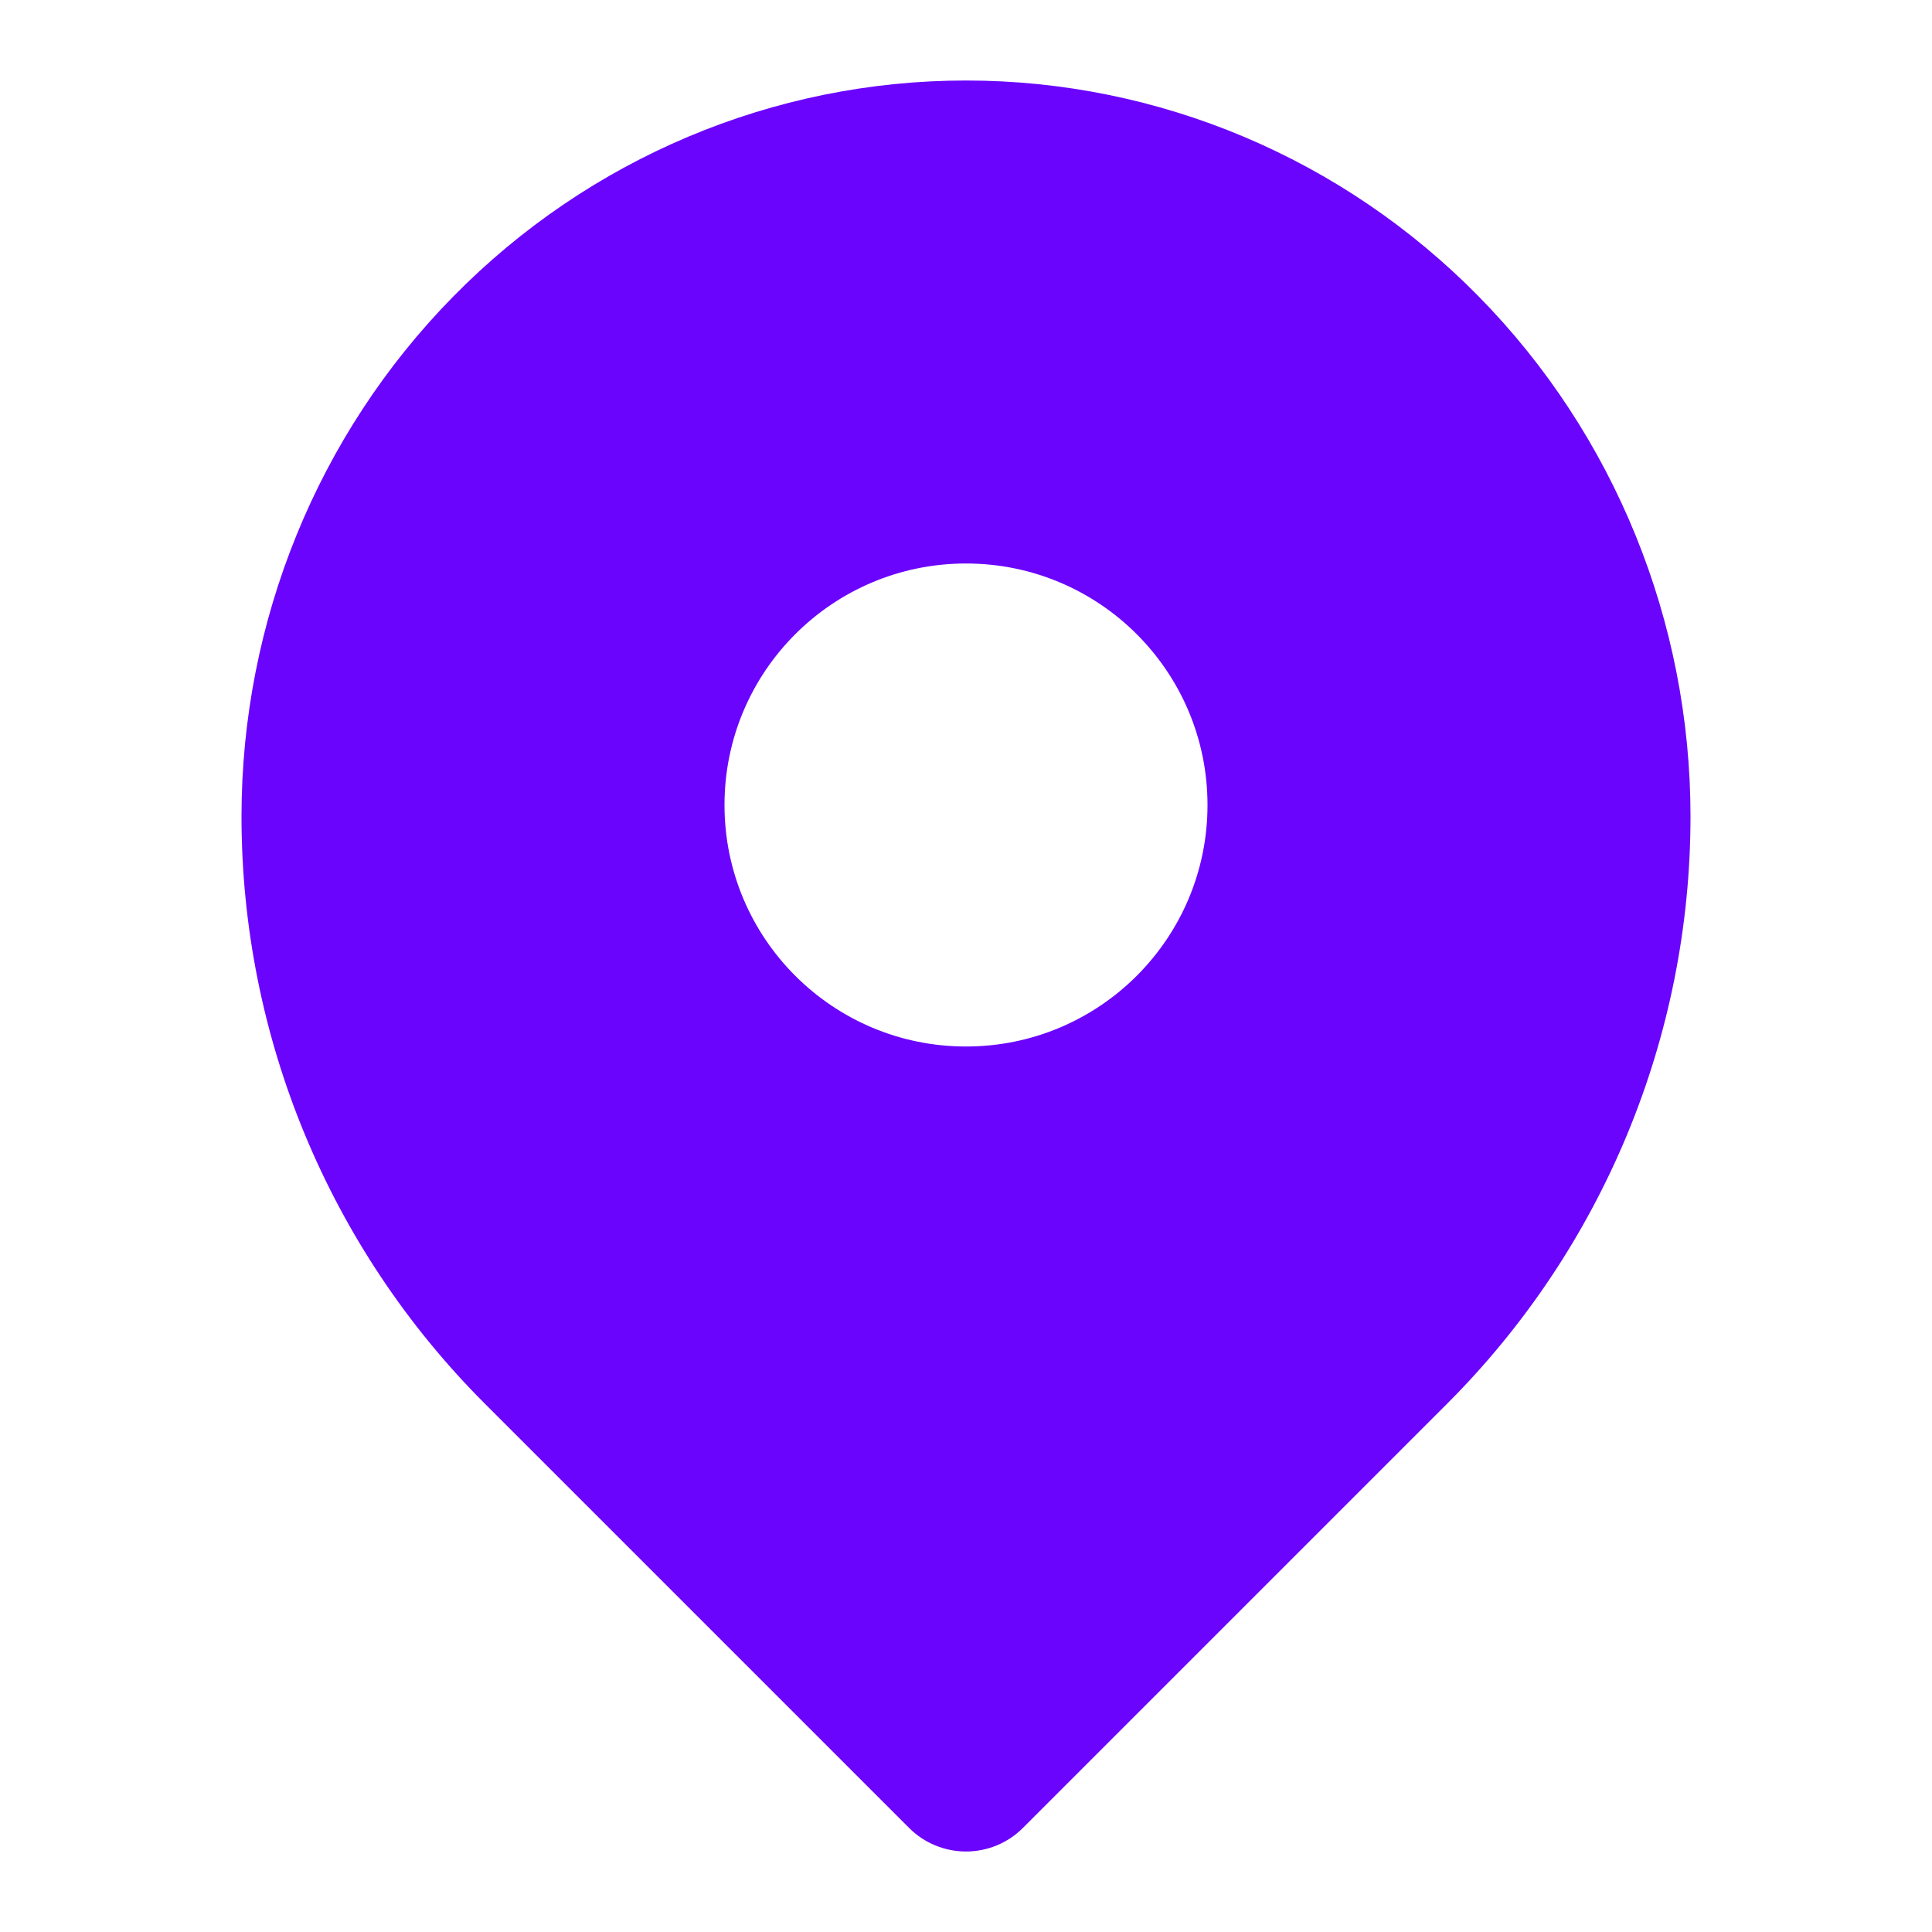 <svg id="SvgjsSvg1026" width="288" height="288" xmlns="http://www.w3.org/2000/svg" version="1.1" xmlns:xlink="http://www.w3.org/1999/xlink" xmlns:svgjs="http://svgjs.com/svgjs"><defs id="SvgjsDefs1027"></defs><g id="SvgjsG1028"><svg xmlns="http://www.w3.org/2000/svg" fill="none" viewBox="0 0 24 24" width="288" height="288"><path fill="#6b04fd" fill-rule="evenodd" d="M12 1C9.607 1 7.316 1.967 5.63 3.684C3.944 5.399 3 7.723 3 10.142C3 12.877 4.087 15.501 6.021 17.435L11.293 22.707C11.48 22.895 11.735 23 12 23C12.265 23 12.52 22.895 12.707 22.707L17.979 17.435C19.913 15.501 21 12.877 21 10.142C21 7.723 20.056 5.399 18.37 3.684C16.684 1.967 14.393 1 12 1ZM12 13C13.657 13 15 11.657 15 10C15 8.343 13.657 7 12 7C10.343 7 9 8.343 9 10C9 11.657 10.343 13 12 13Z" clip-rule="evenodd" class="color000 svgShape"></path></svg></g></svg>